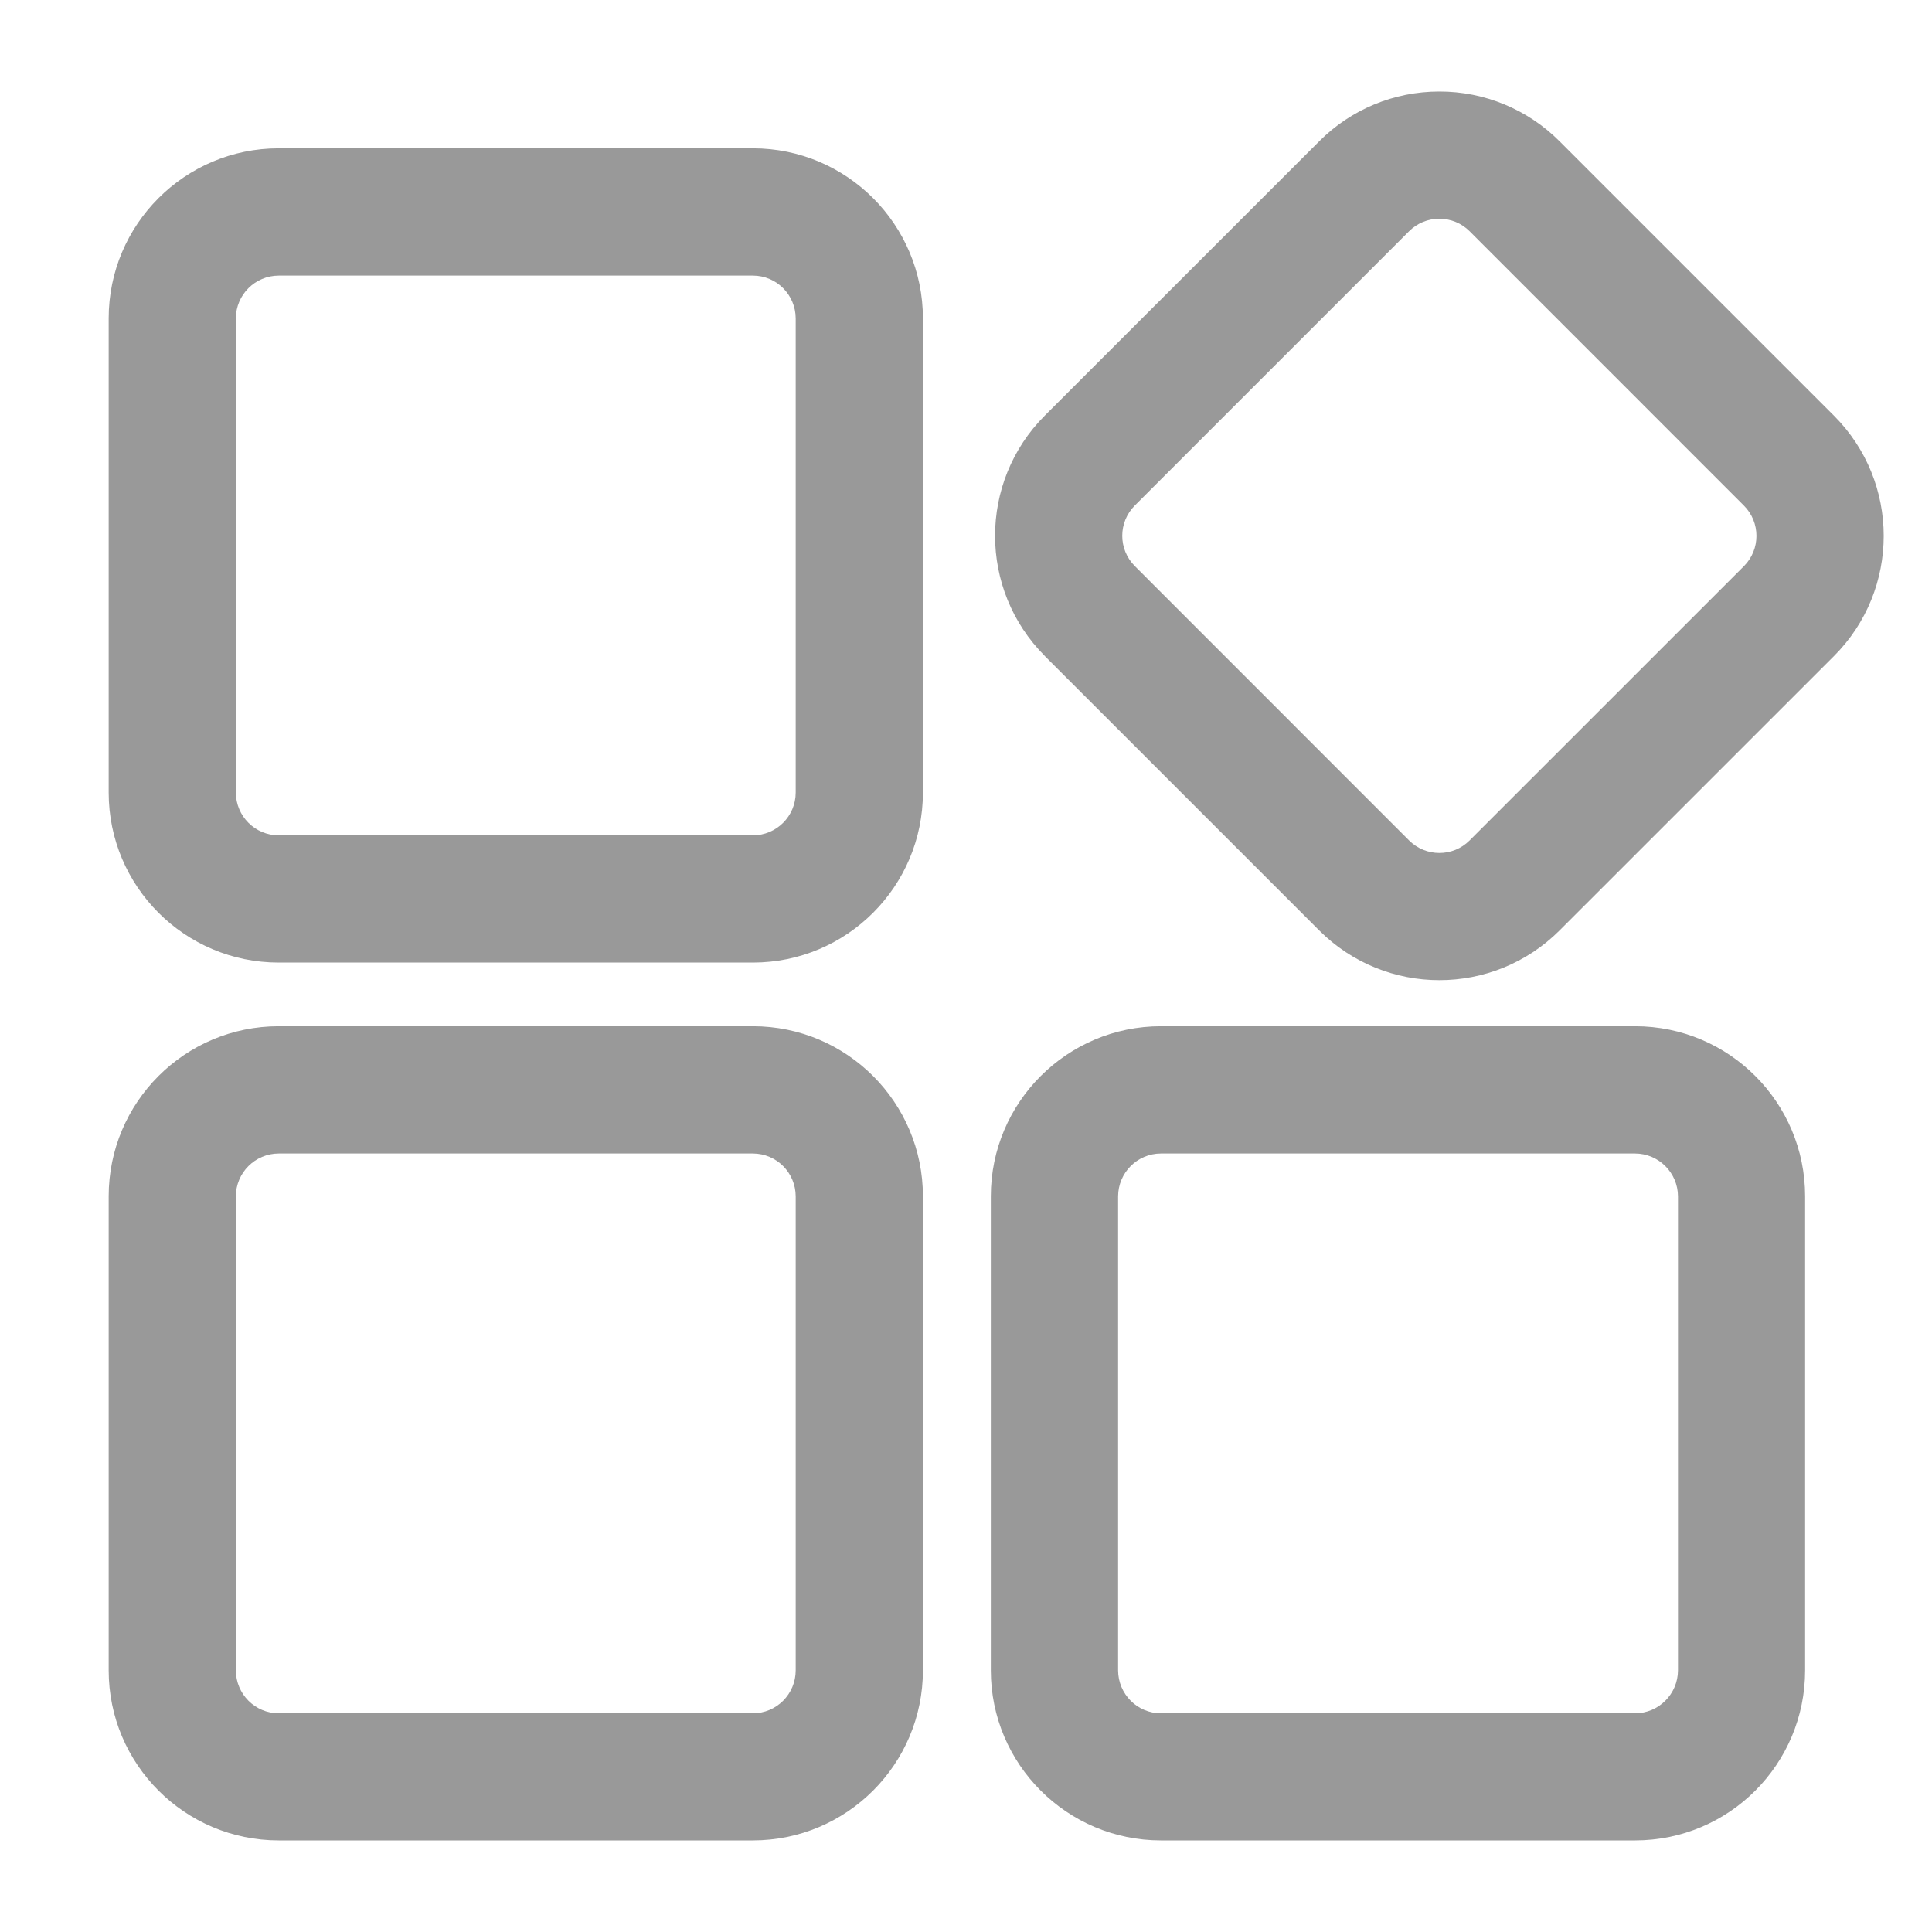 <?xml version="1.0" encoding="utf-8"?>
<!-- Generator: Adobe Illustrator 16.0.0, SVG Export Plug-In . SVG Version: 6.00 Build 0)  -->
<!DOCTYPE svg PUBLIC "-//W3C//DTD SVG 1.1//EN" "http://www.w3.org/Graphics/SVG/1.1/DTD/svg11.dtd">
<svg version="1.1" id="图层_1" xmlns="http://www.w3.org/2000/svg" xmlns:xlink="http://www.w3.org/1999/xlink" x="0px" y="0px"
	 width="40px" height="40px" viewBox="0 0 40 40" enable-background="new 0 0 40 40" xml:space="preserve">
<path fill="#999999" d="M15.587,5.706c0.49,0,0.886,0.397,0.887,0.887v9.816c0,0.489-0.397,0.886-0.887,0.886H5.771
	c-0.49,0-0.886-0.396-0.888-0.886V6.593c0.001-0.49,0.398-0.886,0.888-0.887H15.587 M15.587,3.071H5.771
	c-1.945,0-3.521,1.577-3.521,3.521l0,0v9.816c0,1.945,1.577,3.521,3.521,3.521h9.816c1.944,0,3.521-1.576,3.521-3.521V6.593
	C19.108,4.648,17.532,3.071,15.587,3.071z M29.801,4.529c0.236,0,0.461,0.093,0.627,0.26l5.678,5.679
	c0.346,0.346,0.346,0.907,0,1.254l-5.678,5.677c-0.346,0.348-0.908,0.348-1.256,0l-5.676-5.678c-0.348-0.348-0.348-0.909,0-1.256
	l5.676-5.676C29.338,4.622,29.564,4.528,29.801,4.529 M29.801,1.895c-0.936-0.001-1.832,0.37-2.49,1.032l-5.678,5.676
	c-1.375,1.375-1.375,3.604,0,4.98v0.001l5.678,5.678c1.375,1.375,3.605,1.375,4.98,0l5.678-5.677c1.375-1.375,1.375-3.605,0-4.98
	l0,0l-5.678-5.678C31.631,2.265,30.734,1.893,29.801,1.895z M15.587,23.882c0.49,0.001,0.886,0.397,0.887,0.887v9.814
	c0,0.491-0.397,0.889-0.887,0.889H5.771c-0.49,0-0.886-0.397-0.888-0.889v-9.814c0.001-0.489,0.398-0.886,0.888-0.887H15.587
	 M15.587,21.247H5.771c-1.945,0-3.521,1.577-3.521,3.521l0,0v9.814c0,1.945,1.577,3.522,3.521,3.522h9.816
	c1.944,0,3.521-1.577,3.521-3.522l0,0v-9.814C19.108,22.824,17.532,21.247,15.587,21.247L15.587,21.247z M33.852,23.882
	c0.488,0.001,0.887,0.397,0.889,0.887v9.814c-0.002,0.491-0.4,0.889-0.889,0.889h-9.816c-0.49,0-0.885-0.397-0.887-0.889v-9.814
	c0.002-0.489,0.396-0.886,0.887-0.887H33.852 M33.852,21.247h-9.816c-1.943,0-3.522,1.577-3.522,3.521l0,0v9.814
	c0,1.945,1.579,3.522,3.522,3.522h9.816c1.947,0,3.521-1.577,3.521-3.522v-9.814C37.373,22.824,35.799,21.247,33.852,21.247
	L33.852,21.247z"/>
</svg>
